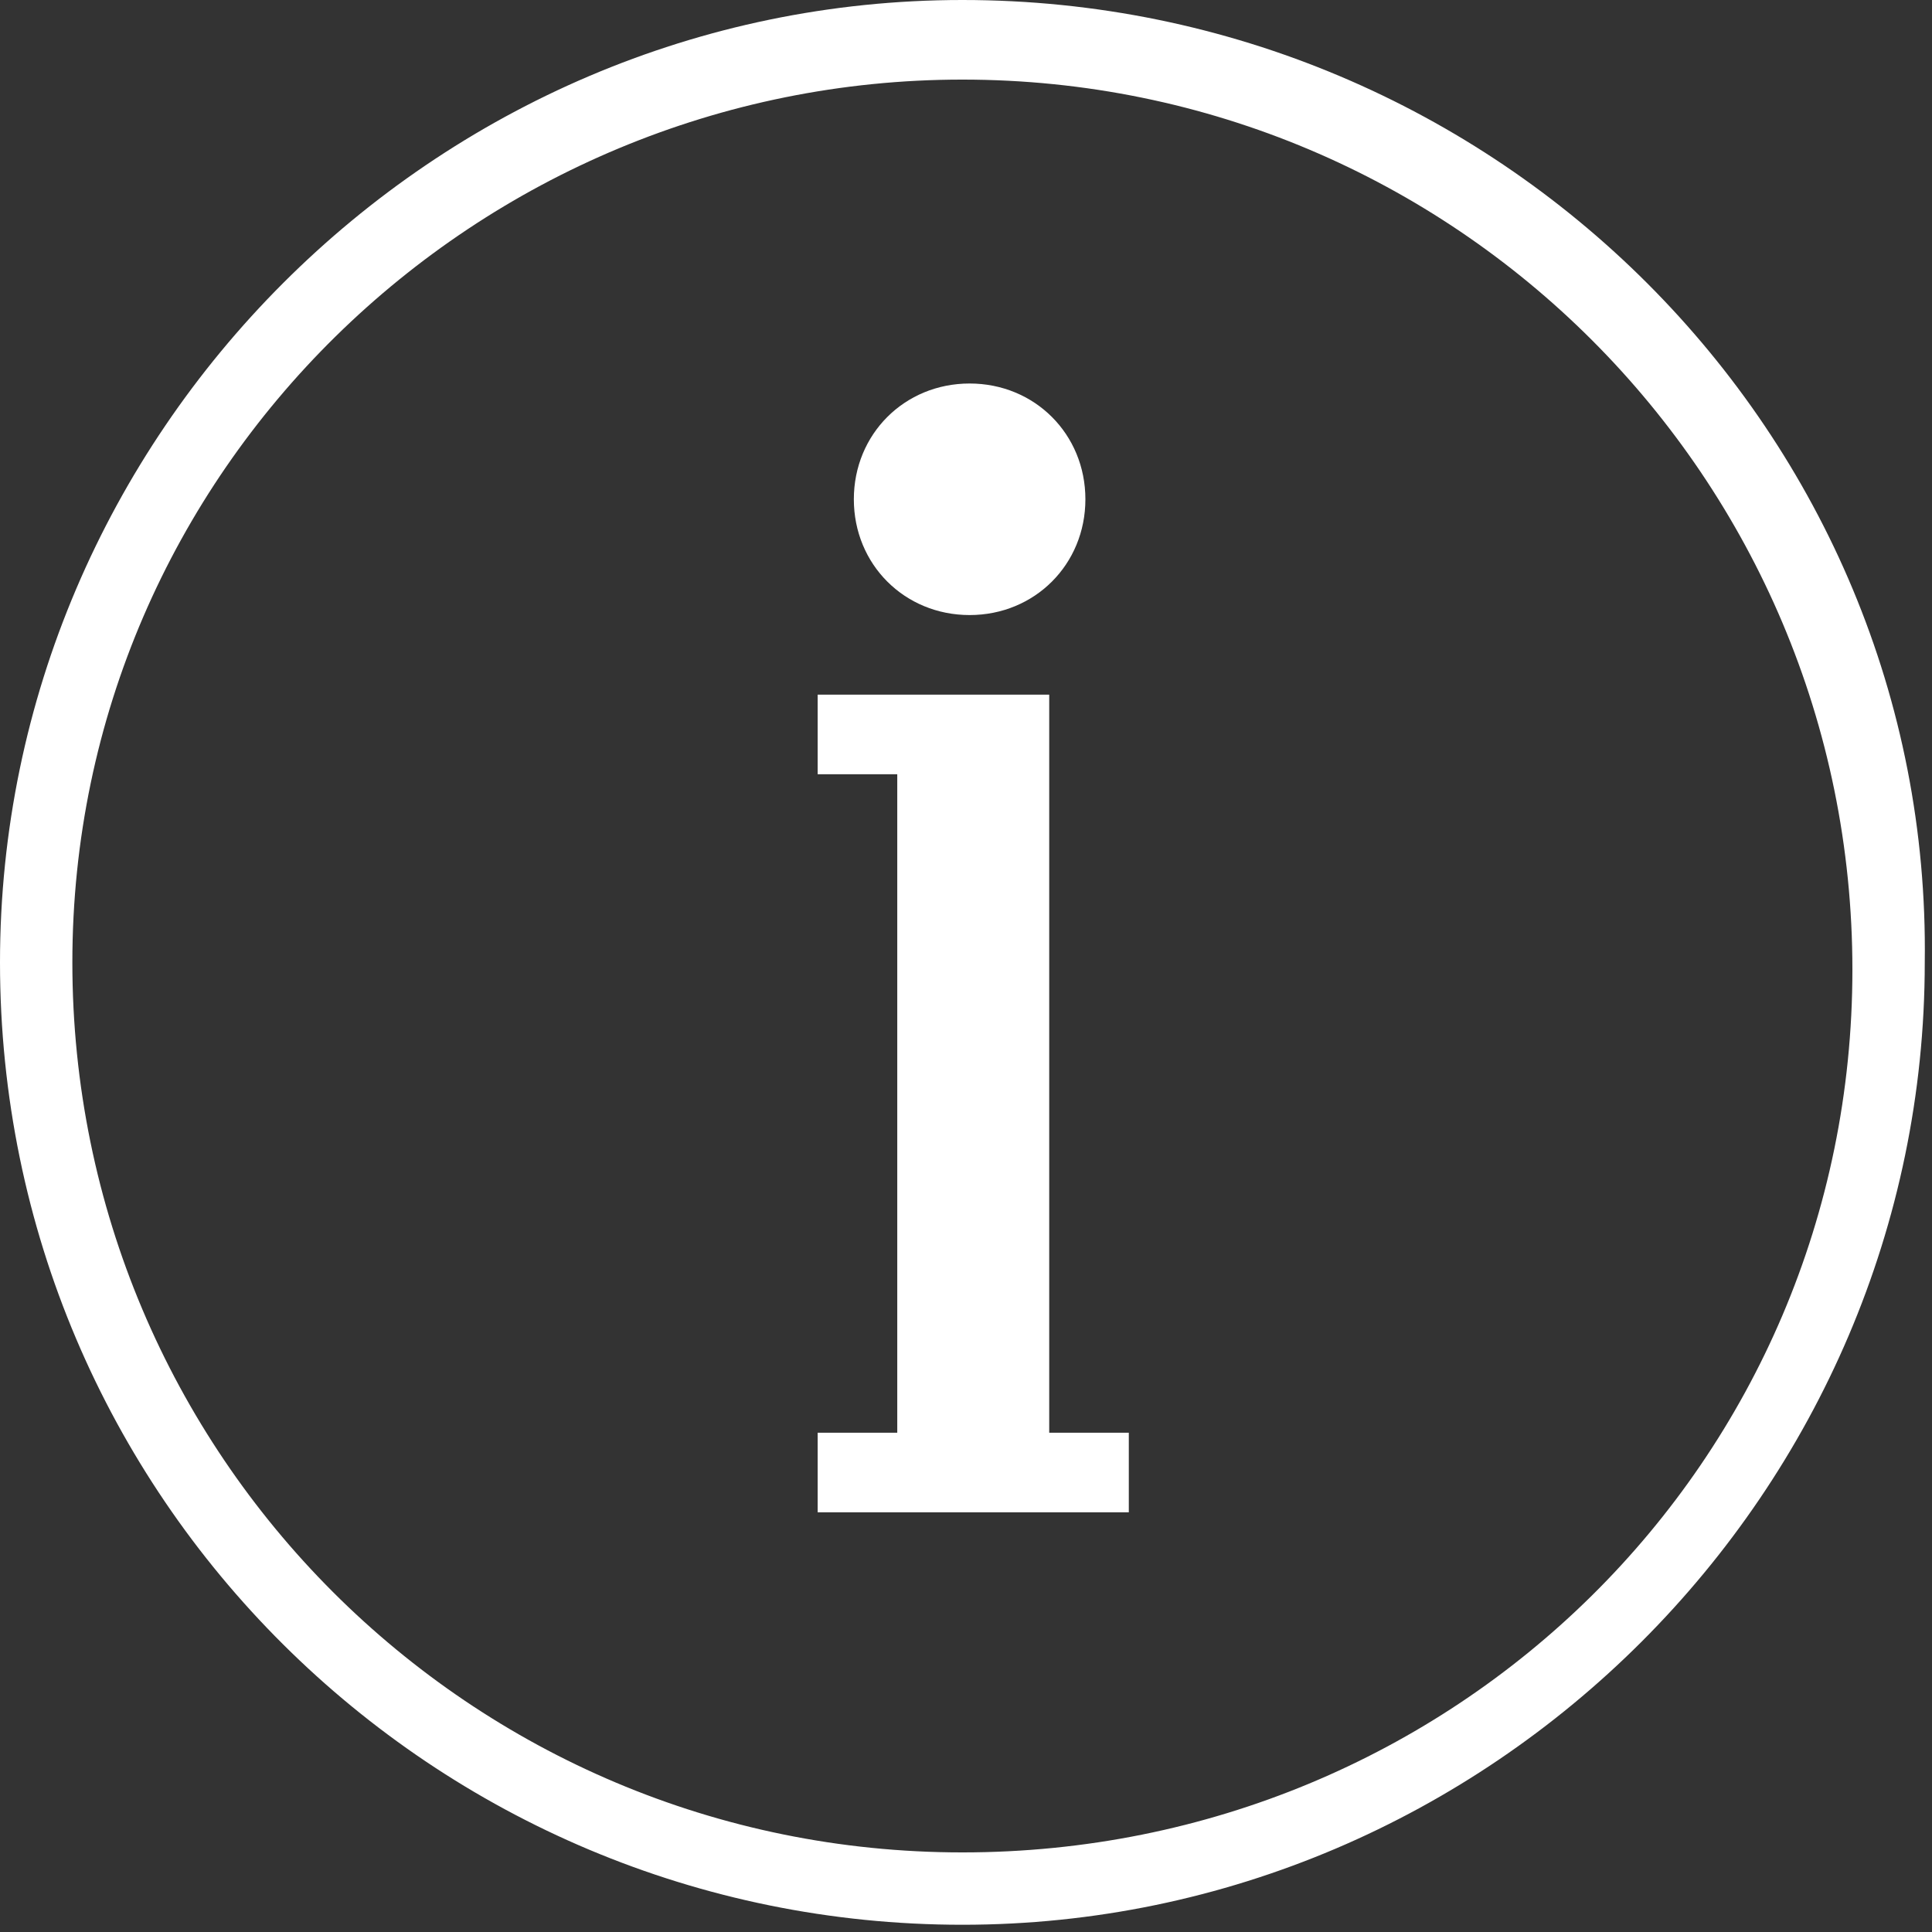 <?xml version="1.0" encoding="utf-8"?>
<!-- Generator: Adobe Illustrator 18.0.0, SVG Export Plug-In . SVG Version: 6.00 Build 0)  -->
<!DOCTYPE svg PUBLIC "-//W3C//DTD SVG 1.1//EN" "http://www.w3.org/Graphics/SVG/1.1/DTD/svg11.dtd">
<svg version="1.1" id="Layer_1" xmlns="http://www.w3.org/2000/svg" xmlns:xlink="http://www.w3.org/1999/xlink" x="0px" y="0px"
	 viewBox="0 0 26.7 26.7" enable-background="new 0 0 26.7 26.7" xml:space="preserve">
<rect x="0" y="0" width="26.7" height="26.7" fill="#333333" stroke="none"/>
<path fill="#FFFFFF" d="M13.4,8.5c0.9,0,1.6-0.7,1.6-1.6c0-0.9-0.7-1.6-1.6-1.6S11.8,6,11.8,6.9C11.8,7.8,12.5,8.5,13.4,8.5z"/>
<path fill="#FFFFFF" d="M14.5,10.6V9.6h-3.2v1.1h1.1v9.1h-1.1v1.1h4.3v-1.1h-1.1V10.6z"/>
<path fill="#FFFFFF" d="M13.3,0C6,0,0,6,0,13.3c0,7.4,6,13.3,13.3,13.3s13.3-6,13.3-13.3C26.7,6,20.7,0,13.3,0z M13.3,25.6
	c-6.8,0-12.3-5.5-12.3-12.3S6.6,1.1,13.3,1.1c6.8,0,12.3,5.5,12.3,12.3S20.1,25.6,13.3,25.6z"/>
</svg>
